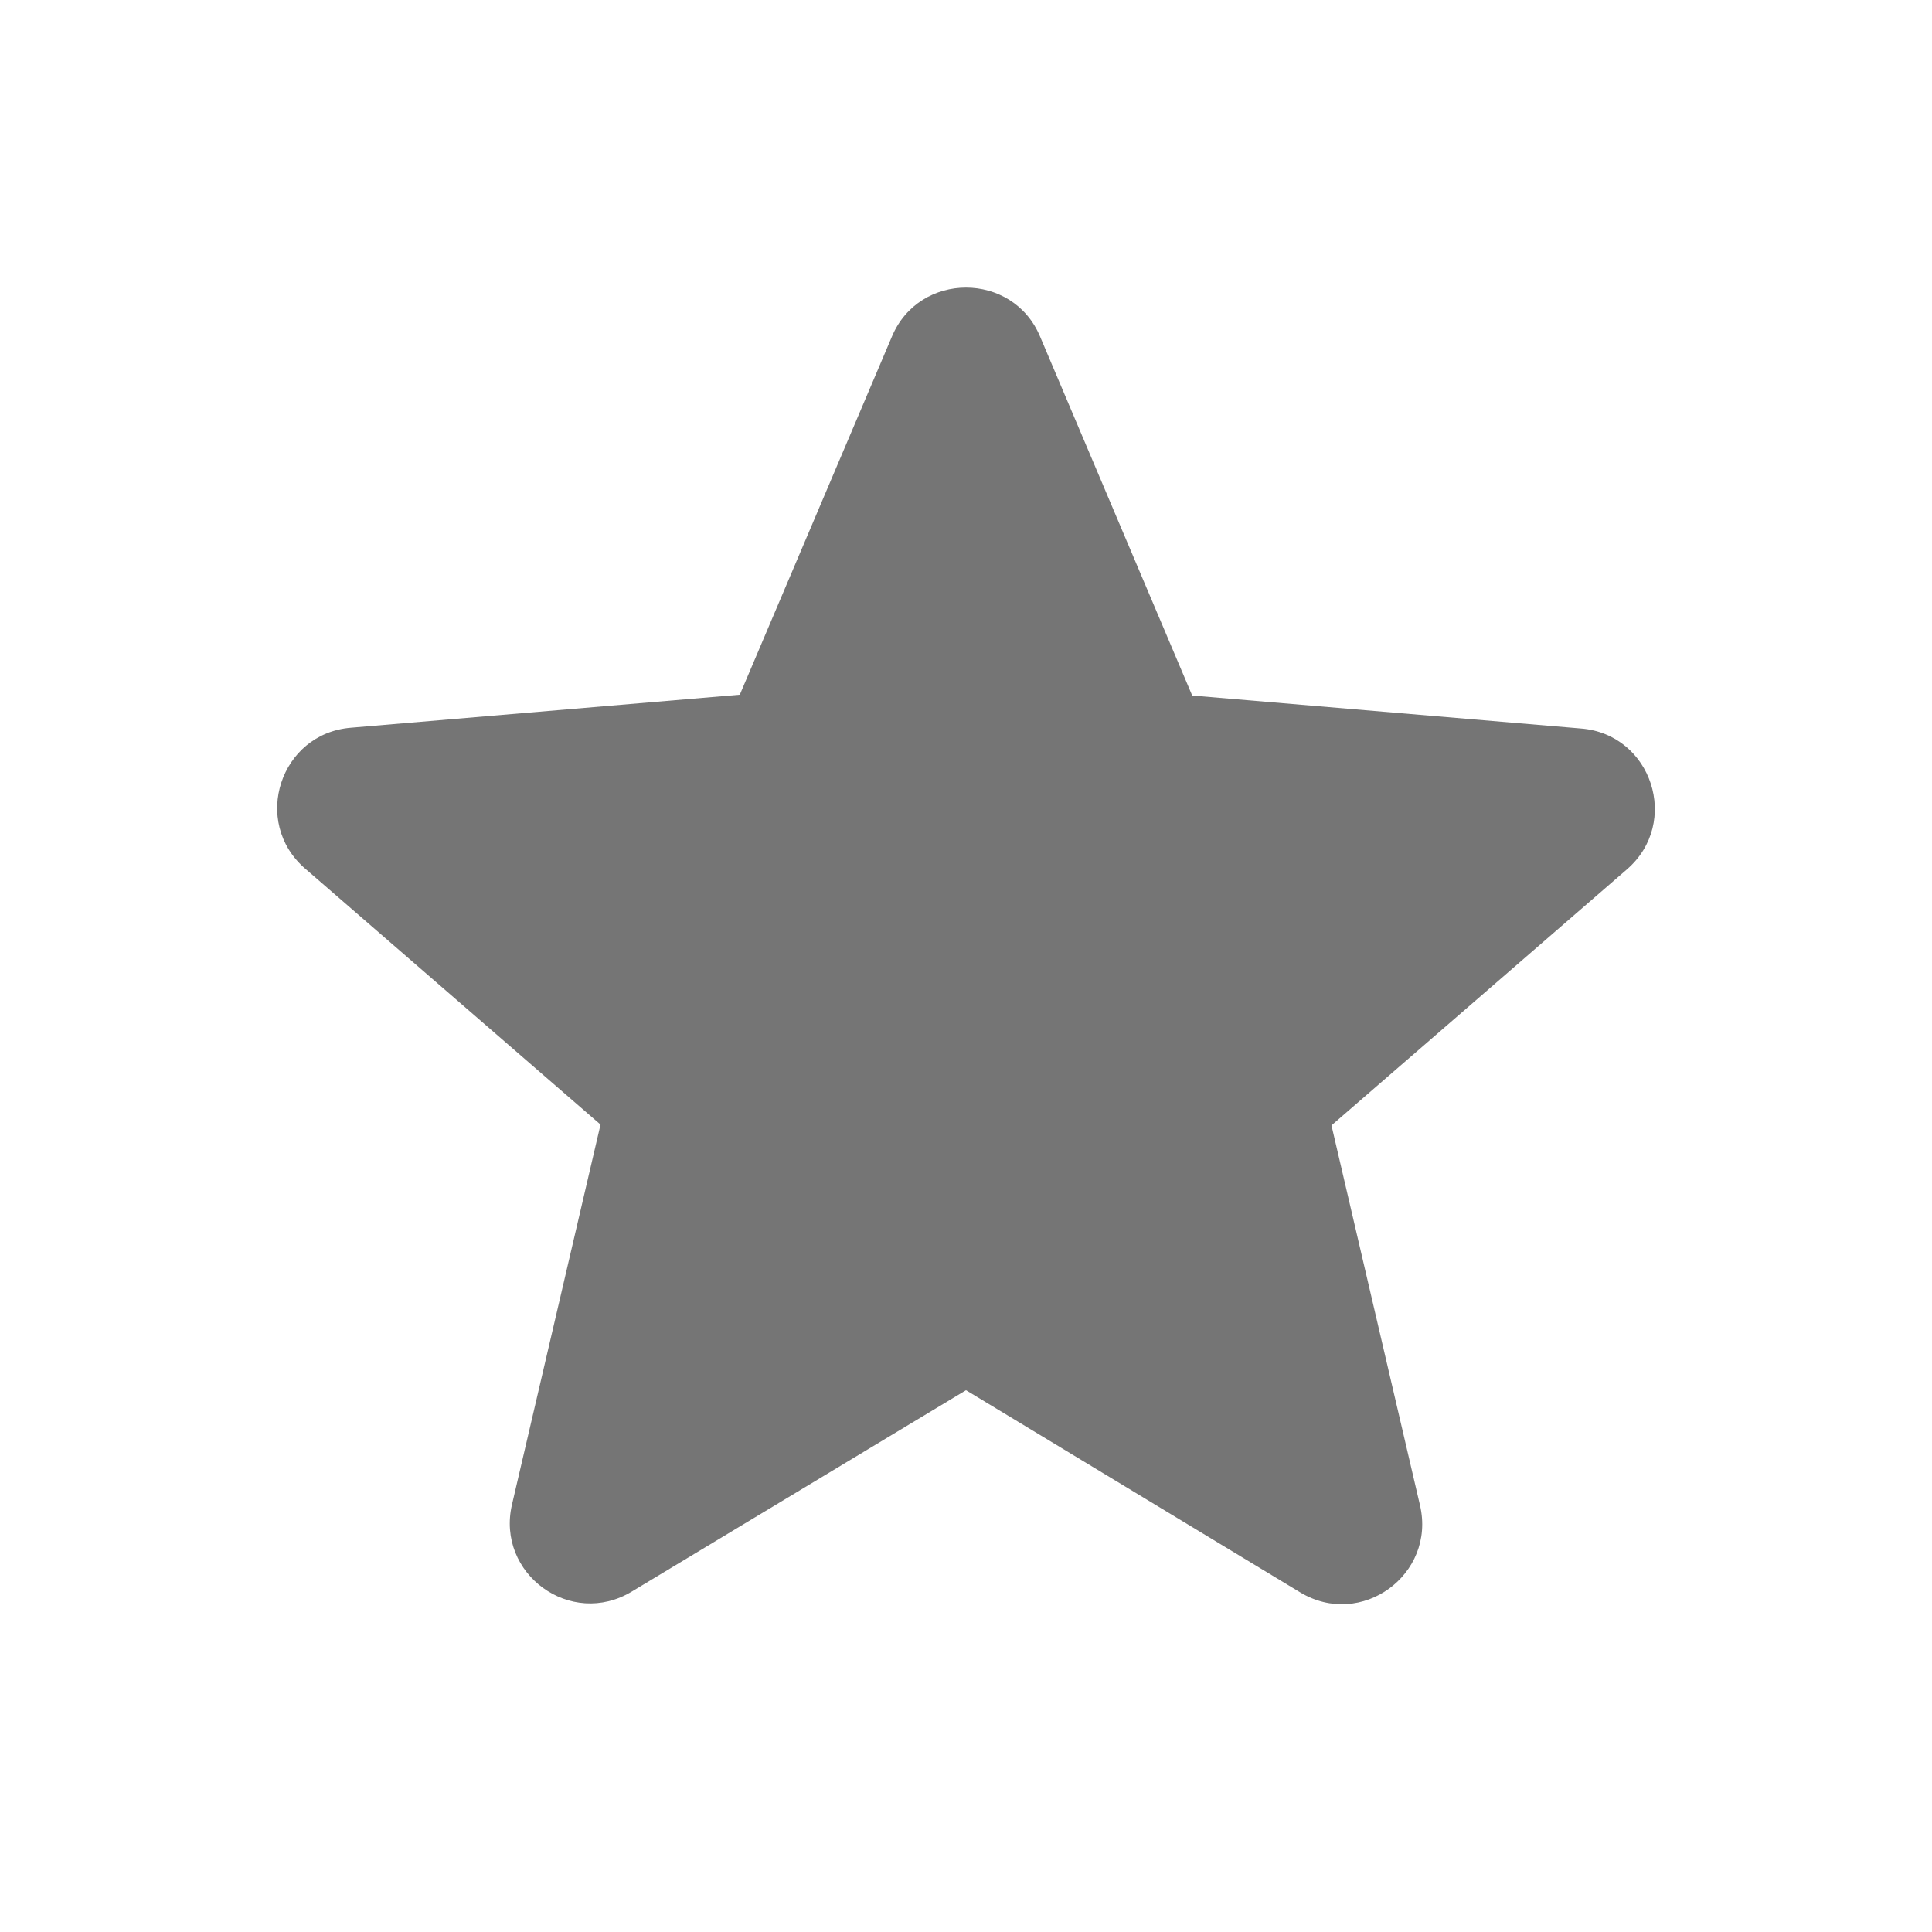 <svg width="64" height="64" viewBox="0 0 64 64" fill="none" xmlns="http://www.w3.org/2000/svg">
<path d="M32 46.053L43.067 52.747C45.093 53.973 47.573 52.16 47.04 49.867L44.107 37.28L53.893 28.8C55.68 27.253 54.72 24.32 52.373 24.133L39.493 23.04L34.453 11.147C33.547 8.987 30.453 8.987 29.547 11.147L24.507 23.013L11.627 24.107C9.28 24.293 8.32 27.227 10.107 28.773L19.893 37.253L16.96 49.84C16.427 52.133 18.907 53.947 20.933 52.72L32 46.053Z" fill="black" fill-opacity="0.54"/>
</svg>
